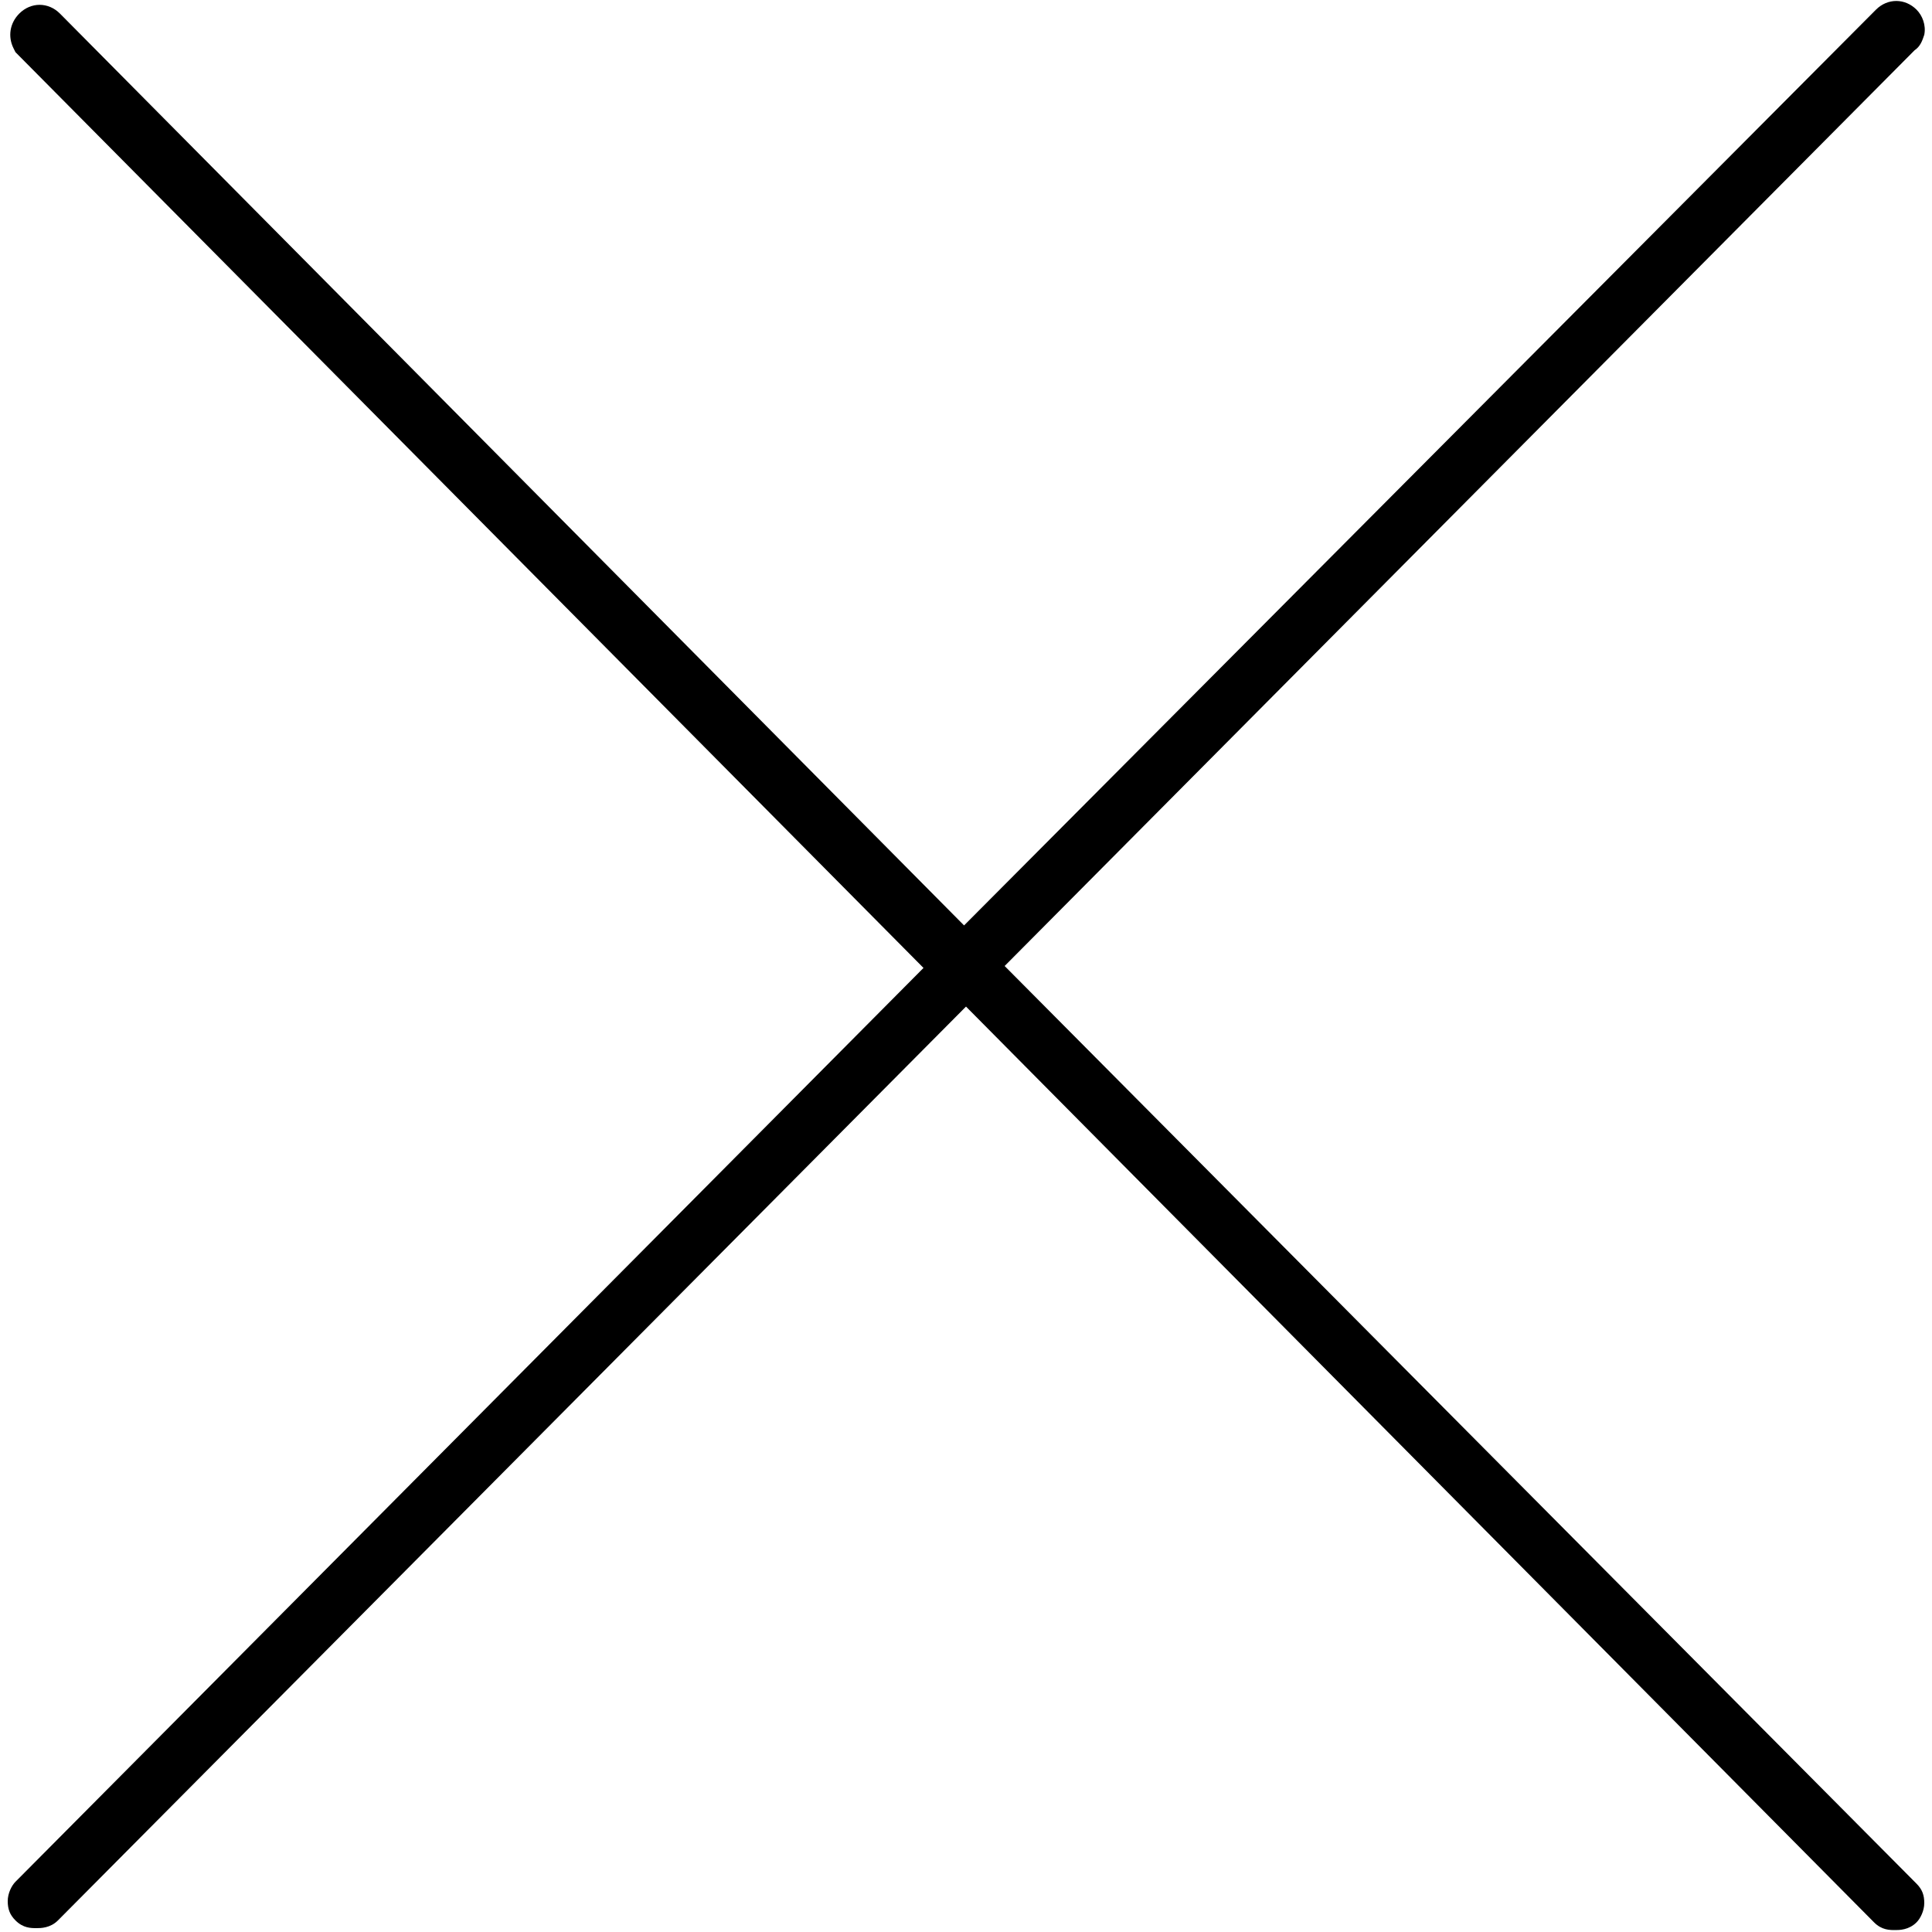 <?xml version="1.0" encoding="utf-8"?>
<!-- Generator: Adobe Illustrator 23.0.1, SVG Export Plug-In . SVG Version: 6.00 Build 0)  -->
<svg version="1.1" id="Layer_1" xmlns="http://www.w3.org/2000/svg" xmlns:xlink="http://www.w3.org/1999/xlink" x="0px" y="0px"
	 viewBox="0 0 100 100" style="enable-background:new 0 0 100 100;" xml:space="preserve">
<g>
	<path d="M98.5,1.2C98.3,1,98,1,97.8,1.2L49.9,49.3L2.4,1.4c-0.2-0.2-0.5-0.2-0.7,0S1.5,1.9,1.6,2.1l47.6,48l-47.7,48
		c-0.2,0.2-0.2,0.5,0,0.7c0.1,0.1,0.2,0.1,0.4,0.1c0.1,0,0.3,0,0.4-0.1l47.7-48l47.7,48.1c0.1,0.1,0.2,0.1,0.4,0.1
		c0.1,0,0.3,0,0.4-0.1c0.2-0.2,0.2-0.5,0-0.7L50.6,50L98.5,1.9C98.7,1.8,98.7,1.4,98.5,1.2z"/>
	<path d="M98.1,99.9c-0.3,0-0.7,0-1.1-0.4L50,52.1L3,99.4c-0.4,0.4-0.9,0.4-1.1,0.4c-0.3,0-0.7,0-1.1-0.4c-0.3-0.3-0.4-0.6-0.4-1
		c0-0.4,0.2-0.8,0.4-1l47-47.3L0.8,2.7L0.7,2.5C0.4,1.9,0.5,1.2,1,0.7c0.6-0.6,1.5-0.6,2.1,0l46.8,47.2L97.1,0.5
		c0.6-0.6,1.5-0.6,2.1,0l0,0c0.3,0.3,0.5,0.8,0.4,1.3c-0.1,0.3-0.2,0.6-0.5,0.8L52,50l47.2,47.5c0.3,0.3,0.4,0.6,0.4,1
		c0,0.4-0.2,0.8-0.4,1C98.8,99.9,98.3,99.9,98.1,99.9z M97.8,98.9C97.8,98.9,97.8,98.9,97.8,98.9L97.8,98.9z M2.2,98.8L2.2,98.8
		C2.2,98.8,2.2,98.8,2.2,98.8z"/>
</g>
</svg>
